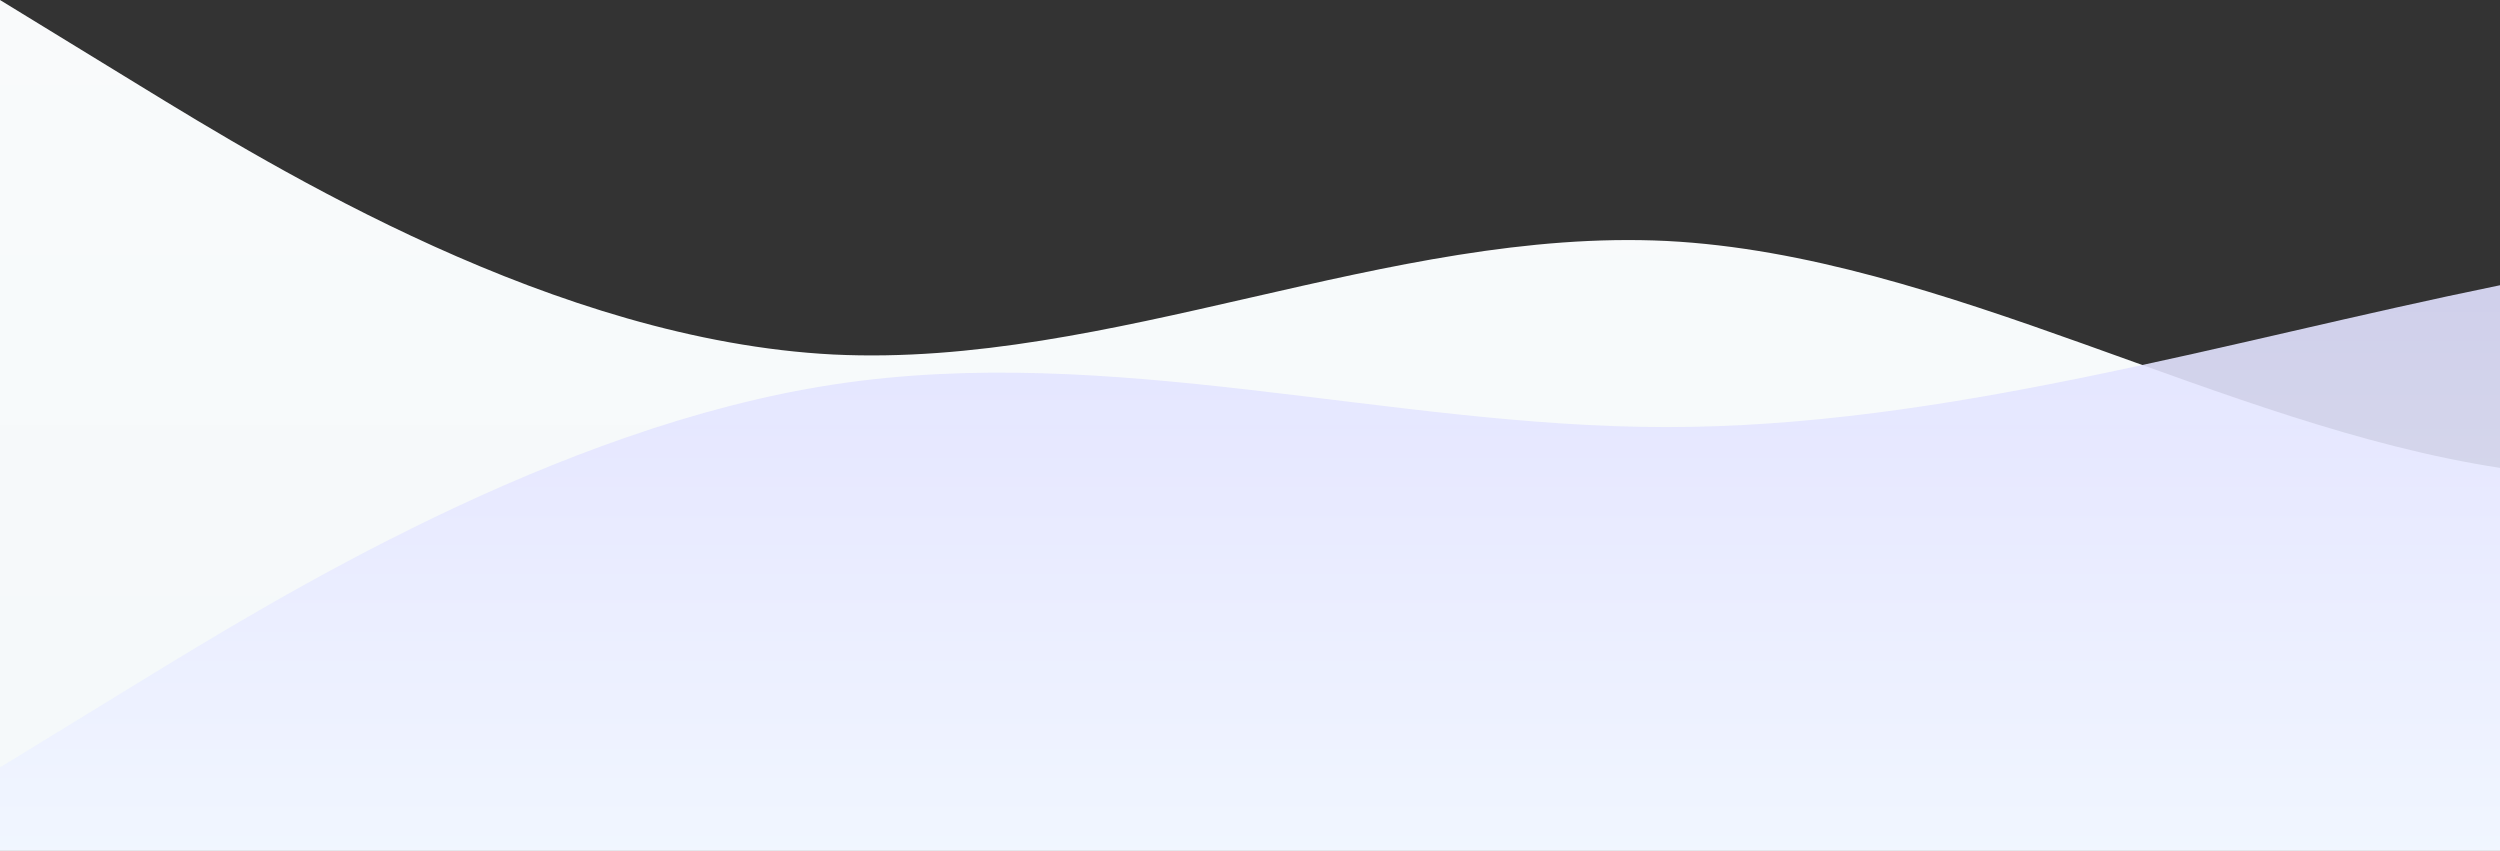 <?xml version="1.0" standalone="no"?>
<svg xmlns:xlink="http://www.w3.org/1999/xlink" id="wave" style="transform:rotate(0deg); transition: 0.3s" viewBox="0 0 1440 490" version="1.1" xmlns="http://www.w3.org/2000/svg"><rect x="0" y="0" width="1440" height="490" fill="#333333" stroke="none"/><defs><linearGradient id="sw-gradient-0" x1="0" x2="0" y1="1" y2="0"><stop stop-color="rgba(244, 249, 250, 1)" offset="0%"/><stop stop-color="rgba(249, 250, 251, 1)" offset="100%"/></linearGradient></defs><path style="transform:translate(0, 0px); opacity:1" fill="url(#sw-gradient-0)" d="M0,0L80,49C160,98,320,196,480,204.2C640,212,800,131,960,138.8C1120,147,1280,245,1440,269.5C1600,294,1760,245,1920,187.8C2080,131,2240,65,2400,106.2C2560,147,2720,294,2880,351.2C3040,408,3200,376,3360,343C3520,310,3680,278,3840,269.5C4000,261,4160,278,4320,277.7C4480,278,4640,261,4800,261.3C4960,261,5120,278,5280,285.8C5440,294,5600,294,5760,318.5C5920,343,6080,392,6240,367.5C6400,343,6560,245,6720,220.5C6880,196,7040,245,7200,236.8C7360,229,7520,163,7680,122.5C7840,82,8000,65,8160,49C8320,33,8480,16,8640,24.5C8800,33,8960,65,9120,89.8C9280,114,9440,131,9600,114.3C9760,98,9920,49,10080,98C10240,147,10400,294,10560,343C10720,392,10880,343,11040,285.8C11200,229,11360,163,11440,130.7L11520,98L11520,490L11440,490C11360,490,11200,490,11040,490C10880,490,10720,490,10560,490C10400,490,10240,490,10080,490C9920,490,9760,490,9600,490C9440,490,9280,490,9120,490C8960,490,8800,490,8640,490C8480,490,8320,490,8160,490C8000,490,7840,490,7680,490C7520,490,7360,490,7200,490C7040,490,6880,490,6720,490C6560,490,6400,490,6240,490C6080,490,5920,490,5760,490C5600,490,5440,490,5280,490C5120,490,4960,490,4800,490C4640,490,4480,490,4320,490C4160,490,4000,490,3840,490C3680,490,3520,490,3360,490C3200,490,3040,490,2880,490C2720,490,2560,490,2400,490C2240,490,2080,490,1920,490C1760,490,1600,490,1440,490C1280,490,1120,490,960,490C800,490,640,490,480,490C320,490,160,490,80,490L0,490Z"/><defs><linearGradient id="sw-gradient-1" x1="0" x2="0" y1="1" y2="0"><stop stop-color="rgba(243, 250, 255, 1)" offset="0%"/><stop stop-color="rgba(220.012, 217.492, 255, 1)" offset="100%"/></linearGradient></defs><path style="transform:translate(0, 50px); opacity:0.9" fill="url(#sw-gradient-1)" d="M0,392L80,343C160,294,320,196,480,171.5C640,147,800,196,960,196C1120,196,1280,147,1440,114.3C1600,82,1760,65,1920,73.5C2080,82,2240,114,2400,163.3C2560,212,2720,278,2880,269.5C3040,261,3200,180,3360,163.3C3520,147,3680,196,3840,179.7C4000,163,4160,82,4320,81.7C4480,82,4640,163,4800,163.3C4960,163,5120,82,5280,40.8C5440,0,5600,0,5760,32.7C5920,65,6080,131,6240,155.2C6400,180,6560,163,6720,130.7C6880,98,7040,49,7200,81.7C7360,114,7520,229,7680,285.8C7840,343,8000,343,8160,318.5C8320,294,8480,245,8640,196C8800,147,8960,98,9120,65.3C9280,33,9440,16,9600,49C9760,82,9920,163,10080,179.7C10240,196,10400,147,10560,138.8C10720,131,10880,163,11040,179.7C11200,196,11360,196,11440,196L11520,196L11520,490L11440,490C11360,490,11200,490,11040,490C10880,490,10720,490,10560,490C10400,490,10240,490,10080,490C9920,490,9760,490,9600,490C9440,490,9280,490,9120,490C8960,490,8800,490,8640,490C8480,490,8320,490,8160,490C8000,490,7840,490,7680,490C7520,490,7360,490,7200,490C7040,490,6880,490,6720,490C6560,490,6400,490,6240,490C6080,490,5920,490,5760,490C5600,490,5440,490,5280,490C5120,490,4960,490,4800,490C4640,490,4480,490,4320,490C4160,490,4000,490,3840,490C3680,490,3520,490,3360,490C3200,490,3040,490,2880,490C2720,490,2560,490,2400,490C2240,490,2080,490,1920,490C1760,490,1600,490,1440,490C1280,490,1120,490,960,490C800,490,640,490,480,490C320,490,160,490,80,490L0,490Z"/></svg>
